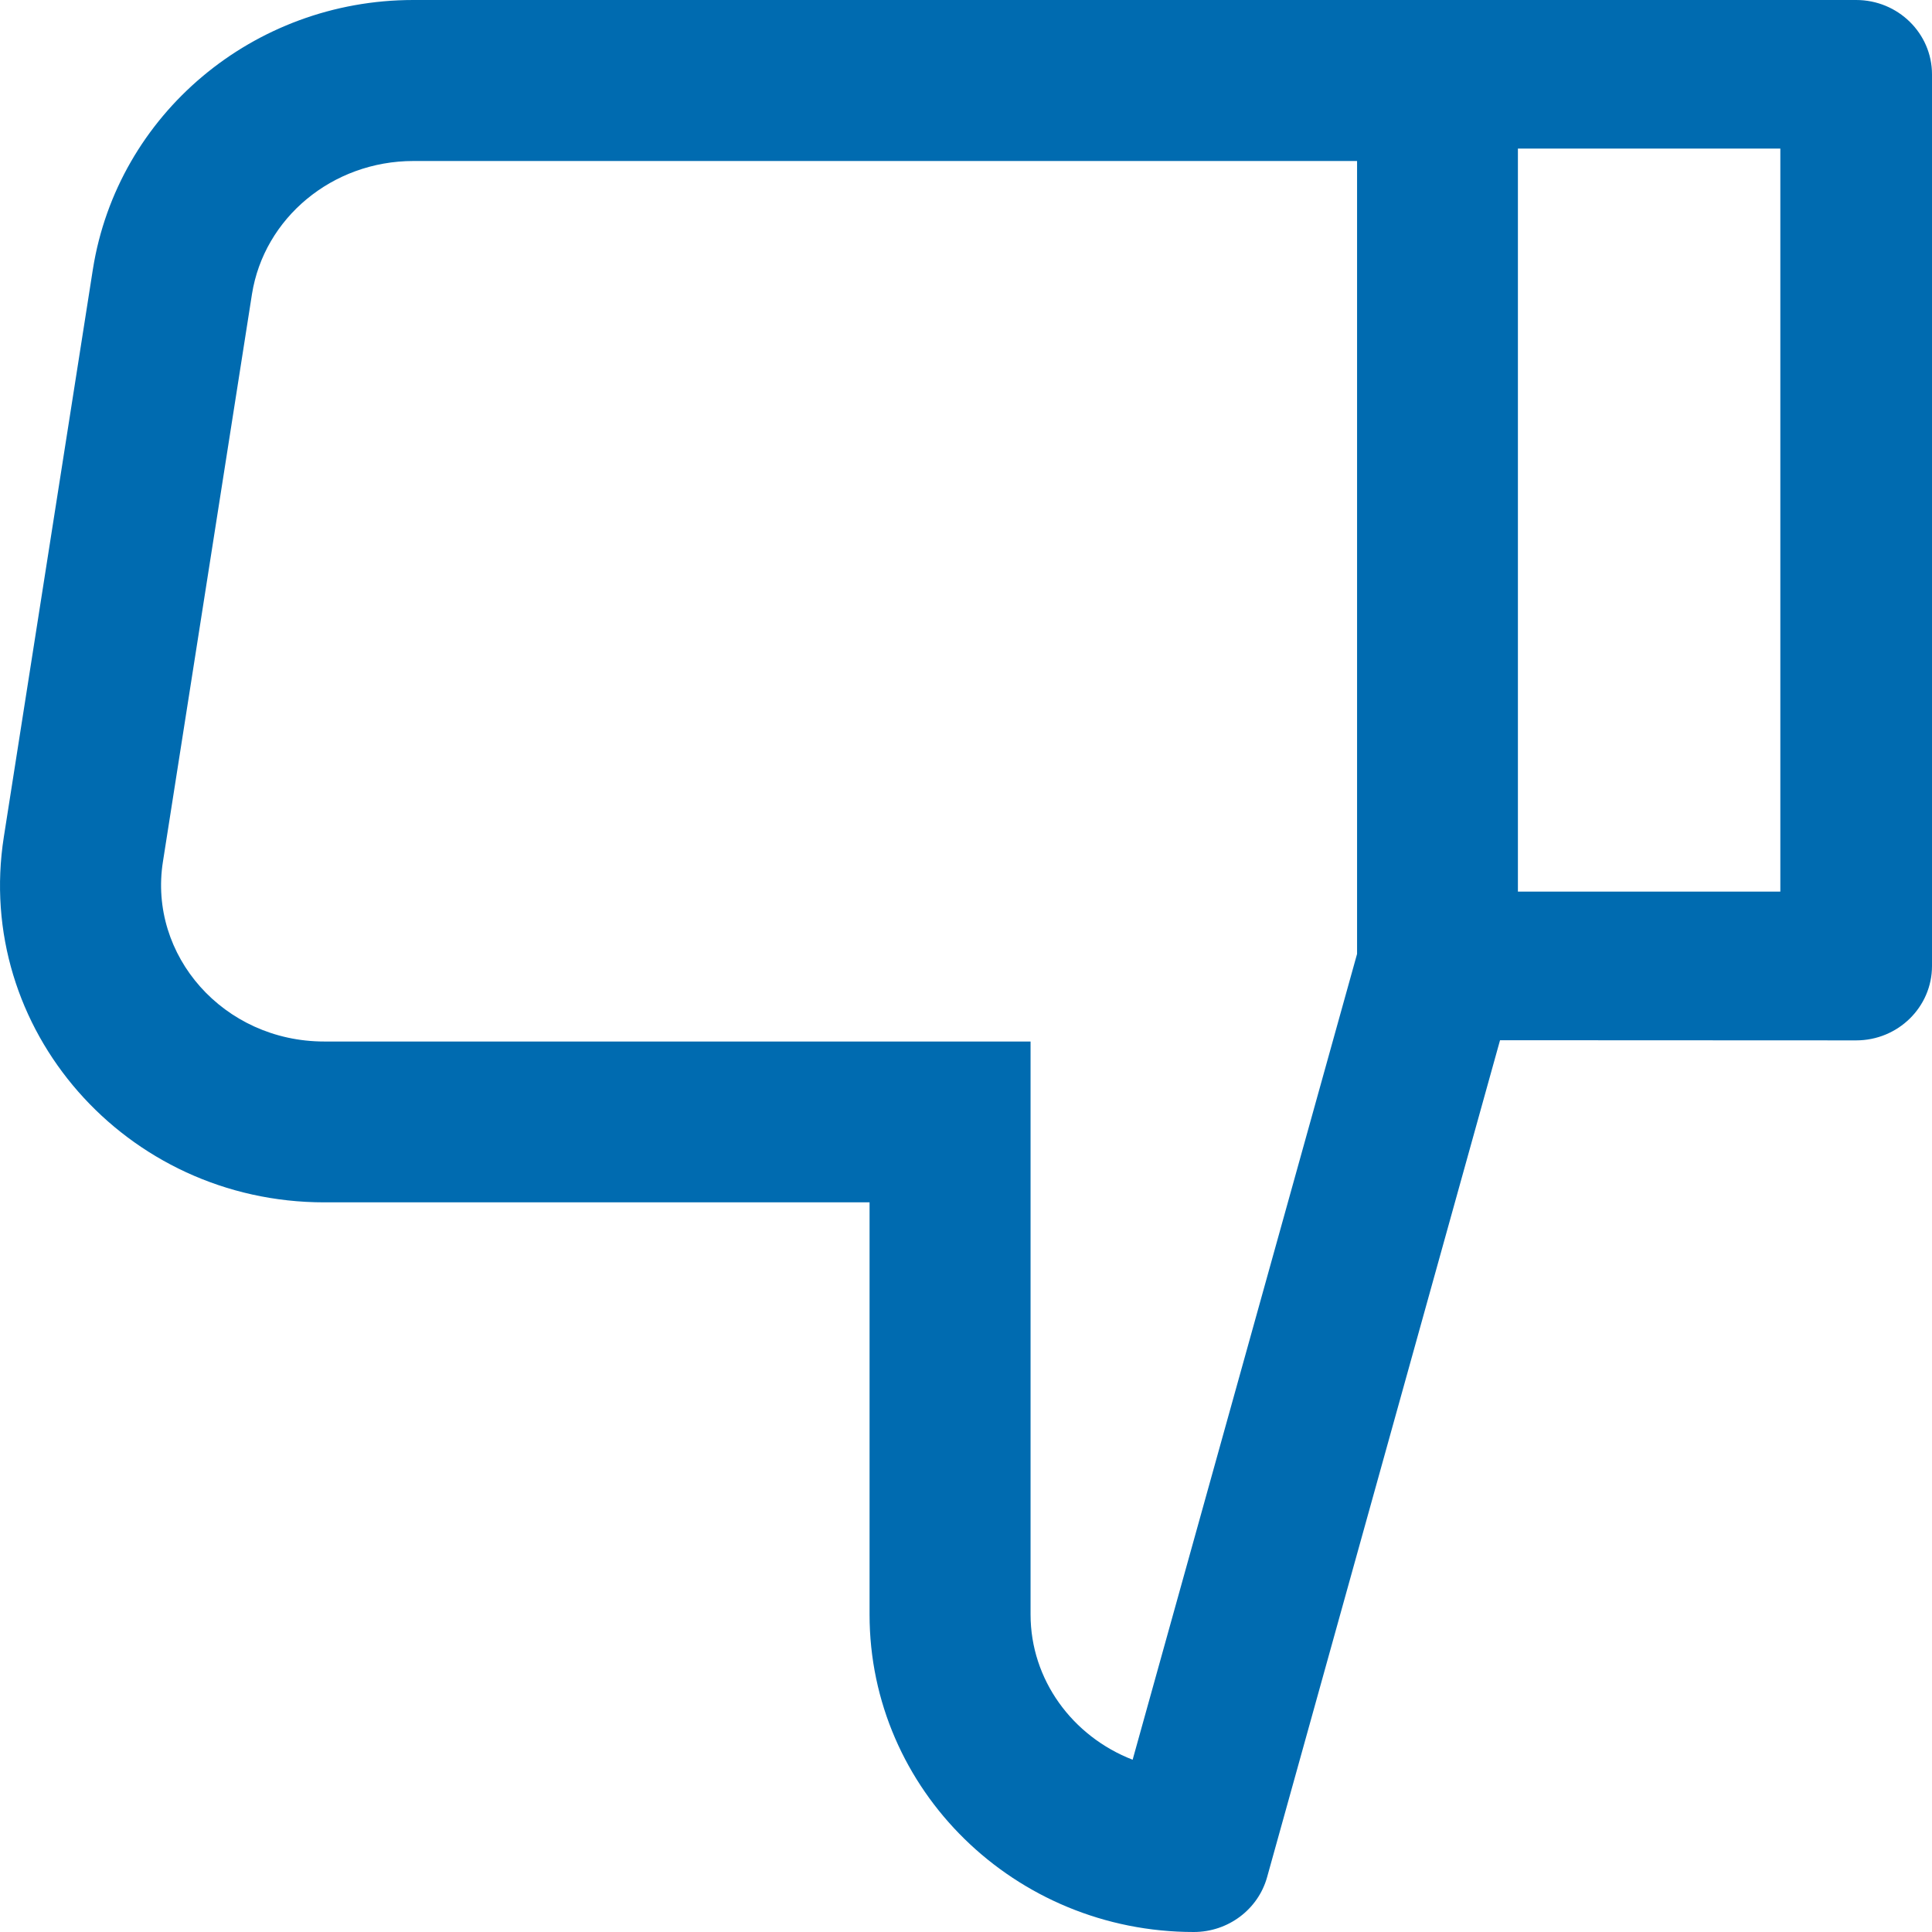 <?xml version="1.0" encoding="UTF-8"?>
<svg width="12px" height="12px" viewBox="0 0 12 12" version="1.1" xmlns="http://www.w3.org/2000/svg" xmlns:xlink="http://www.w3.org/1999/xlink">
    <!-- Generator: Sketch 53.2 (72643) - https://sketchapp.com -->
    <title>thumbs-down</title>
    <desc>Created with Sketch.</desc>
    <g id="Page-1" stroke="none" stroke-width="1" fill="none" fill-rule="evenodd">
        <g id="thumbs-down" fill="#006BB0" fill-rule="nonzero">
            <path d="M11.529,0 C11.789,0 12,0.207 12,0.462 L12,6 C12,6.255 11.789,6.462 11.529,6.462 L9.317,6.461 L7.87,11.66 C7.814,11.86 7.628,12 7.415,12 C6.303,12 5.401,11.117 5.401,10.028 L5.401,7.468 L2.014,7.468 C0.78,7.468 -0.164,6.391 0.024,5.197 L0.577,1.672 C0.73,0.71 1.574,0 2.567,0 L11.529,0 Z M8.429,1 L2.568,1 C2.063,1 1.64,1.355 1.565,1.827 L1.012,5.352 C0.92,5.934 1.388,6.469 2.014,6.469 L6.401,6.469 L6.401,10.028 C6.401,10.433 6.661,10.785 7.035,10.93 L8.429,5.925 L8.429,1 Z M9.428,5.538 L11.058,5.538 L11.058,0.923 L9.428,0.923 L9.428,5.538 Z" id="Shape"></path>
        </g>
    </g>
</svg>
